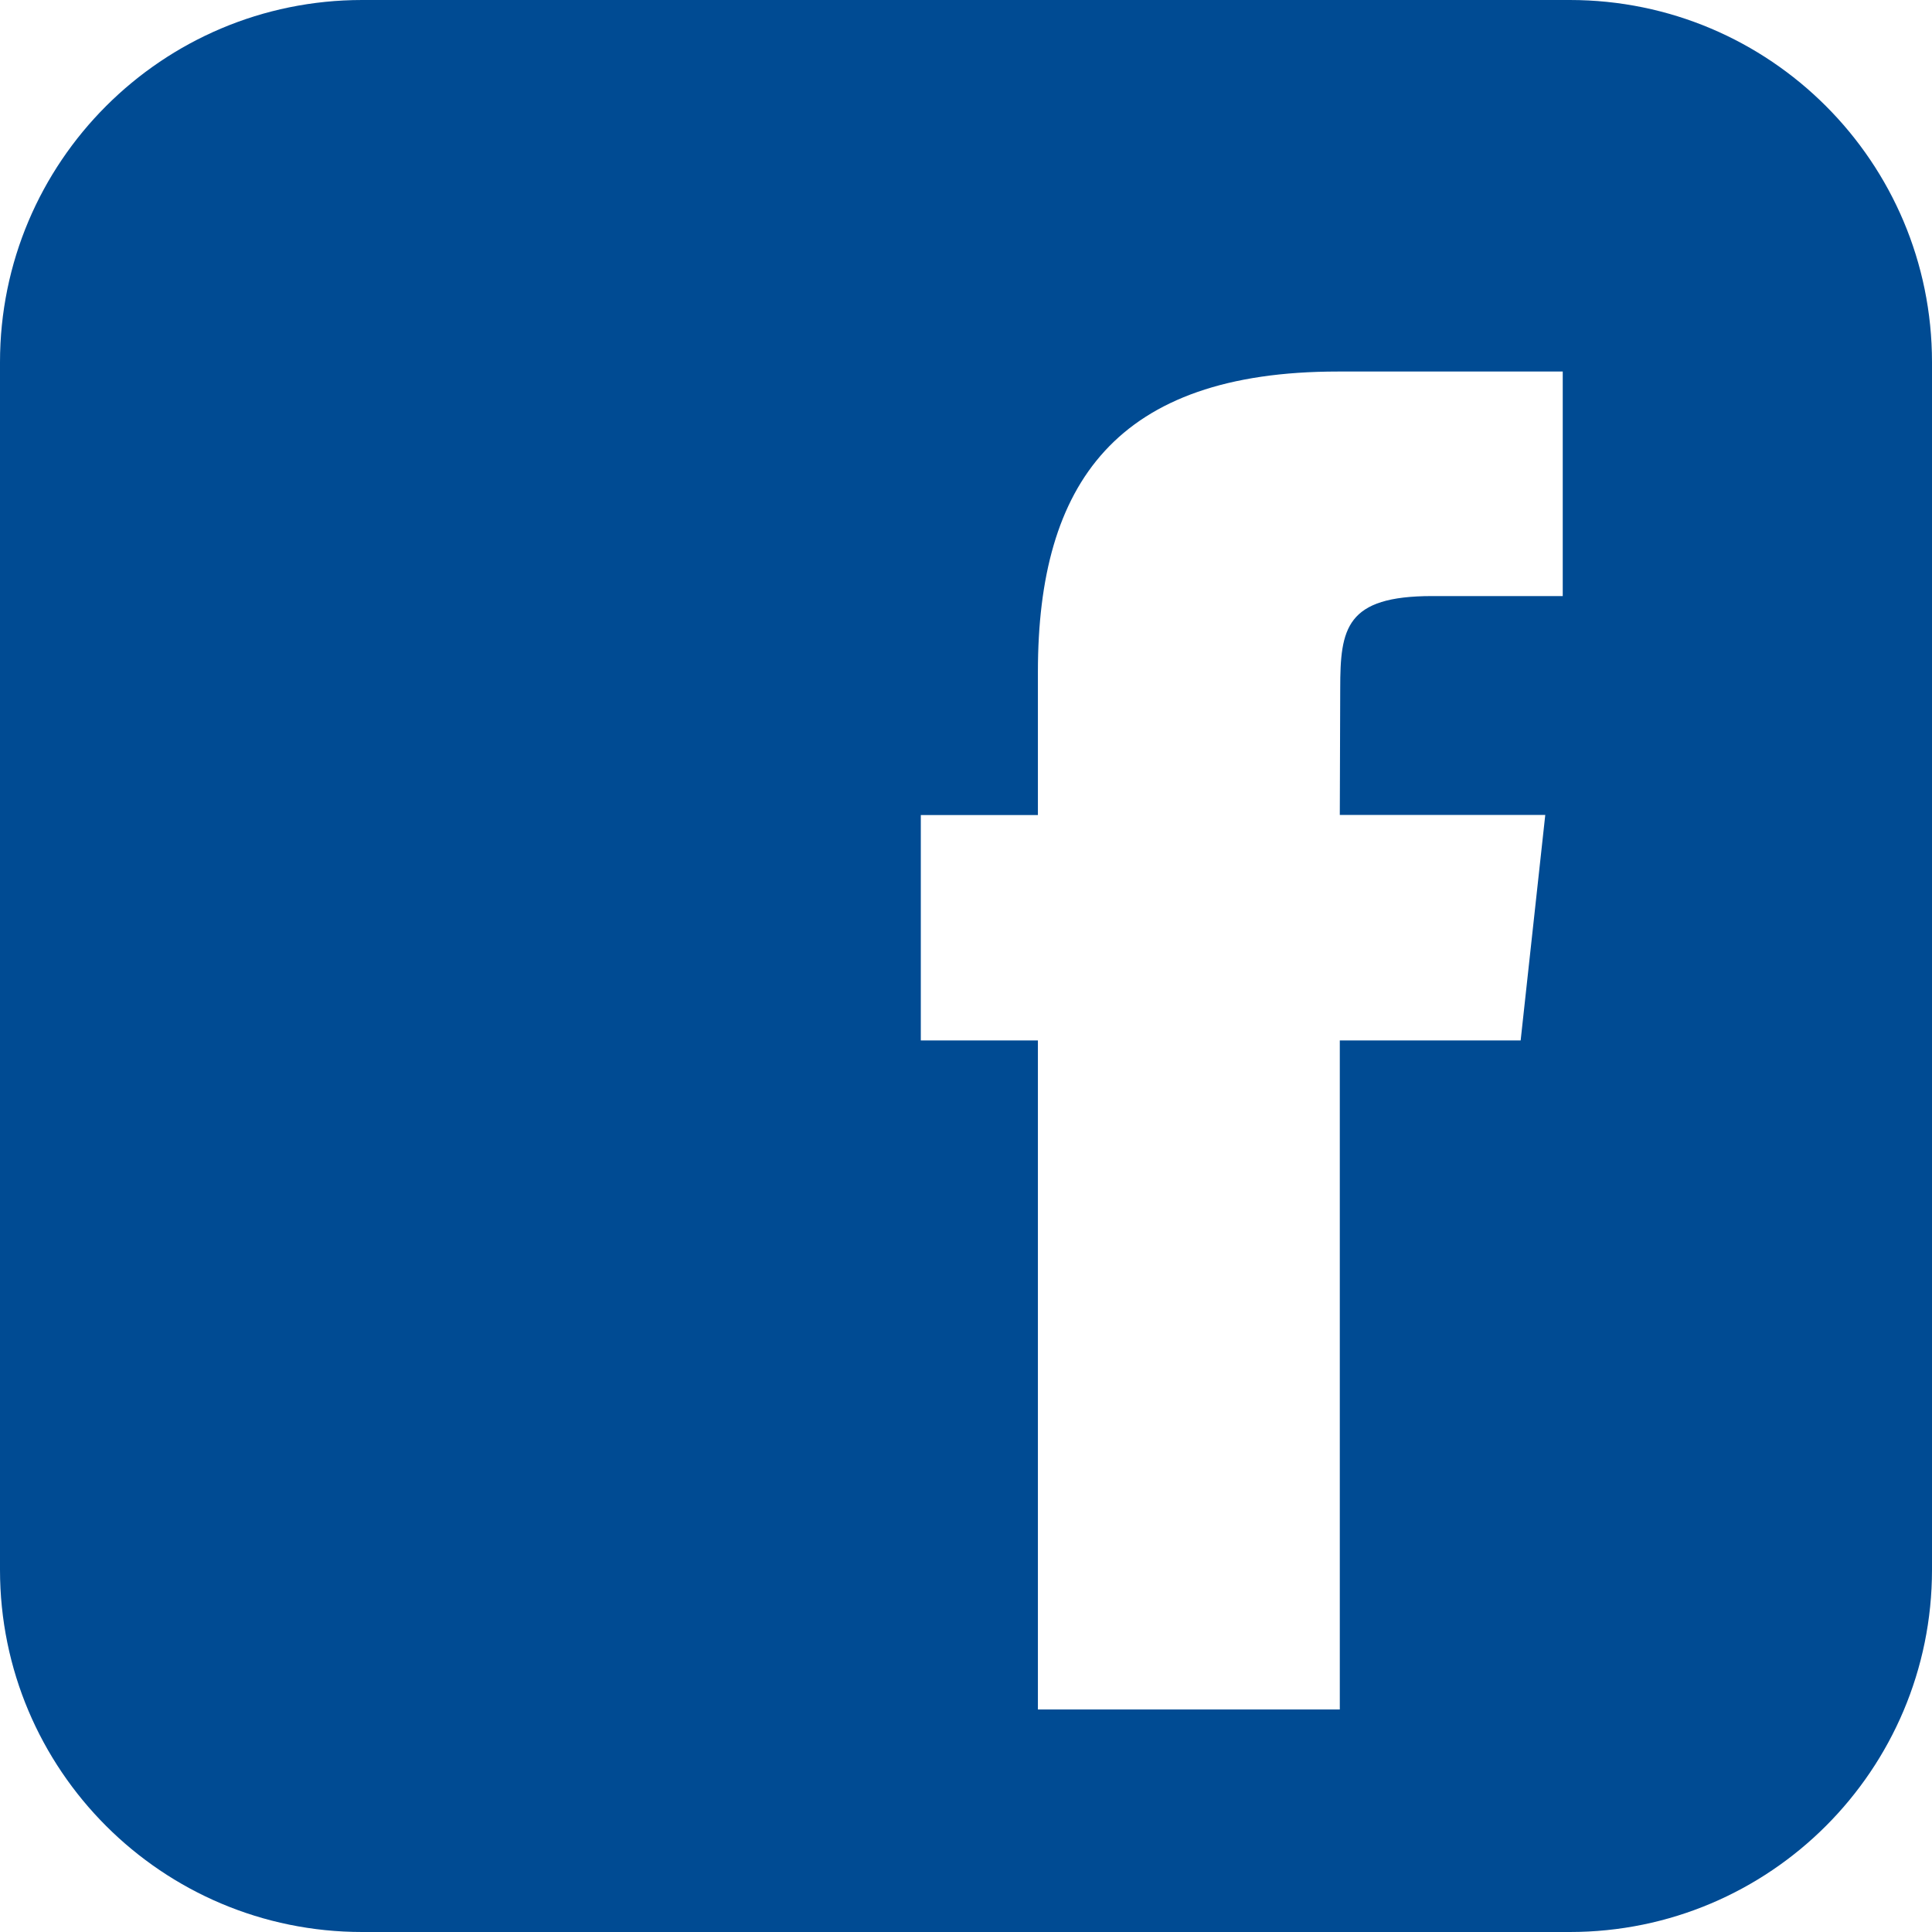 <?xml version="1.0" encoding="UTF-8"?>
<svg width="23px" height="23px" viewBox="0 0 23 23" version="1.1" xmlns="http://www.w3.org/2000/svg" xmlns:xlink="http://www.w3.org/1999/xlink">
    <!-- Generator: Sketch 42 (36781) - http://www.bohemiancoding.com/sketch -->
    <title>Facebook</title>
    <desc>Created with Sketch.</desc>
    <defs></defs>
    <g id="Desktop-working" stroke="none" stroke-width="1" fill="none" fill-rule="evenodd">
        <g id="Working-3-news" transform="translate(-186, -3255)" fill="#004B93">
            <g id="Footer-content" transform="translate(186, 3108)">
                <g id="Facebook" transform="translate(0, 147)">
                    <path d="M18.688,0 L4.312,0 C1.93,0 0,1.93 0,4.312 L0,18.688 C0,21.07 1.93,23 4.312,23 L18.688,23 C21.07,23 23,21.07 23,18.688 L23,4.312 C23,1.93 21.07,0 18.688,0 Z M18.103,12.386 L15.95,12.386 L15.95,20.351 L12.356,20.351 L12.356,12.386 L10.962,12.386 L10.962,9.703 L12.356,9.703 L12.356,7.994 C12.357,5.754 13.288,4.423 15.928,4.423 L18.604,4.423 L18.604,7.096 L17.05,7.096 C16.022,7.096 15.955,7.479 15.955,8.196 L15.95,9.702 L18.396,9.702 L18.103,12.386 Z" id="Shape"></path>
                </g>
            </g>
        </g>
    </g>
</svg>